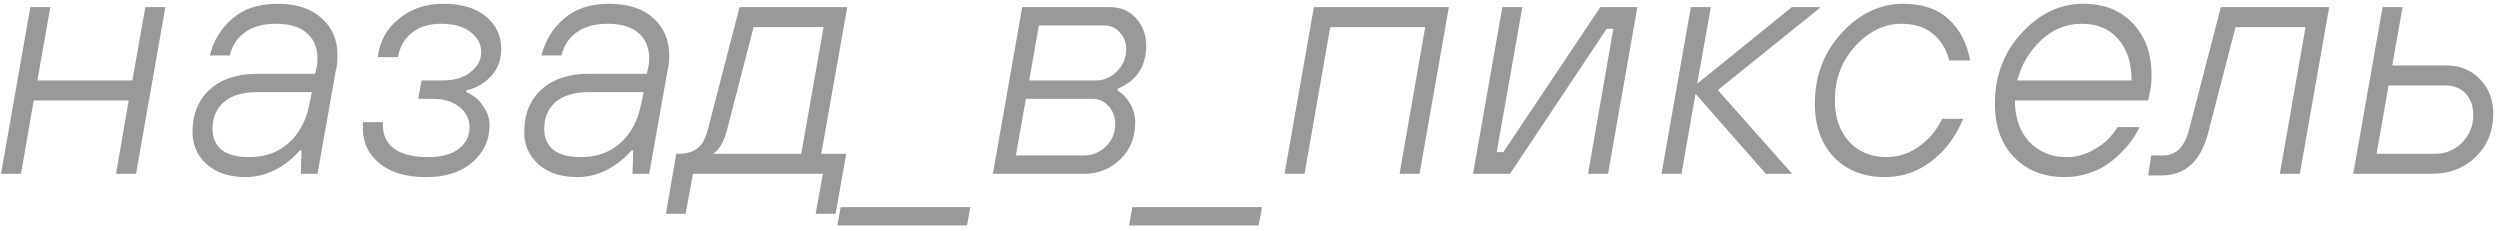 <svg width="195" height="18" viewBox="0 0 195 18" fill="none" xmlns="http://www.w3.org/2000/svg">
<path opacity="0.4" d="M0.08 13.554L2.368 0.554H3.928L2.914 6.274H10.324L11.338 0.554H12.898L10.61 13.554H9.05L10.038 7.834H2.628L1.64 13.554H0.08ZM24.141 8.094L24.323 7.184H20.085C18.941 7.184 18.066 7.444 17.459 7.964C16.87 8.484 16.575 9.178 16.575 10.044C16.575 10.738 16.809 11.284 17.277 11.682C17.762 12.063 18.482 12.254 19.435 12.254C20.666 12.254 21.689 11.89 22.503 11.162C23.335 10.434 23.881 9.412 24.141 8.094ZM23.465 13.554L23.517 11.734H23.387C23.041 12.133 22.659 12.479 22.243 12.774C21.273 13.467 20.25 13.814 19.175 13.814C17.91 13.814 16.896 13.485 16.133 12.826C15.388 12.15 15.015 11.309 15.015 10.304C15.015 8.918 15.457 7.817 16.341 7.002C17.242 6.17 18.491 5.754 20.085 5.754H24.583L24.635 5.494C24.722 5.182 24.765 4.879 24.765 4.584C24.765 3.718 24.488 3.05 23.933 2.582C23.396 2.097 22.59 1.854 21.515 1.854C20.51 1.854 19.704 2.08 19.097 2.53C18.491 2.964 18.101 3.562 17.927 4.324H16.367C16.645 3.18 17.225 2.227 18.109 1.464C18.993 0.684 20.172 0.294 21.645 0.294C23.119 0.294 24.262 0.667 25.077 1.412C25.909 2.14 26.325 3.111 26.325 4.324C26.325 4.792 26.282 5.182 26.195 5.494L24.765 13.554H23.465ZM28.331 9.524H29.891C29.874 9.542 29.865 9.568 29.865 9.602V9.784C29.865 10.547 30.16 11.153 30.749 11.604C31.356 12.037 32.231 12.254 33.375 12.254C34.433 12.254 35.239 12.037 35.793 11.604C36.348 11.171 36.625 10.607 36.625 9.914C36.625 9.29 36.365 8.77 35.845 8.354C35.325 7.921 34.606 7.704 33.687 7.704H32.621L32.881 6.274H34.545C35.447 6.274 36.166 6.058 36.703 5.624C37.258 5.191 37.535 4.671 37.535 4.064C37.535 3.44 37.258 2.92 36.703 2.504C36.166 2.071 35.403 1.854 34.415 1.854C33.462 1.854 32.699 2.088 32.127 2.556C31.555 3.007 31.191 3.64 31.035 4.454H29.475C29.614 3.224 30.16 2.227 31.113 1.464C32.067 0.684 33.211 0.294 34.545 0.294C36.001 0.294 37.119 0.624 37.899 1.282C38.697 1.941 39.095 2.782 39.095 3.804C39.095 4.931 38.636 5.815 37.717 6.456C37.371 6.716 36.92 6.916 36.365 7.054V7.184C36.556 7.254 36.773 7.375 37.015 7.548C37.258 7.704 37.509 7.99 37.769 8.406C38.047 8.822 38.185 9.282 38.185 9.784C38.185 10.928 37.735 11.89 36.833 12.67C35.949 13.433 34.753 13.814 33.245 13.814C31.685 13.814 30.472 13.459 29.605 12.748C28.739 12.037 28.305 11.136 28.305 10.044V9.68C28.305 9.594 28.314 9.542 28.331 9.524ZM50.014 8.094L50.196 7.184H45.958C44.814 7.184 43.939 7.444 43.332 7.964C42.743 8.484 42.448 9.178 42.448 10.044C42.448 10.738 42.682 11.284 43.15 11.682C43.636 12.063 44.355 12.254 45.308 12.254C46.539 12.254 47.562 11.89 48.376 11.162C49.208 10.434 49.754 9.412 50.014 8.094ZM49.338 13.554L49.39 11.734H49.26C48.914 12.133 48.532 12.479 48.116 12.774C47.146 13.467 46.123 13.814 45.048 13.814C43.783 13.814 42.769 13.485 42.006 12.826C41.261 12.15 40.888 11.309 40.888 10.304C40.888 8.918 41.33 7.817 42.214 7.002C43.116 6.17 44.364 5.754 45.958 5.754H50.456L50.508 5.494C50.595 5.182 50.638 4.879 50.638 4.584C50.638 3.718 50.361 3.05 49.806 2.582C49.269 2.097 48.463 1.854 47.388 1.854C46.383 1.854 45.577 2.08 44.97 2.53C44.364 2.964 43.974 3.562 43.8 4.324H42.24C42.518 3.18 43.098 2.227 43.982 1.464C44.866 0.684 46.045 0.294 47.518 0.294C48.992 0.294 50.136 0.667 50.95 1.412C51.782 2.14 52.198 3.111 52.198 4.324C52.198 4.792 52.155 5.182 52.068 5.494L50.638 13.554H49.338ZM51.942 16.674L52.748 11.994H52.878C53.537 11.994 54.04 11.855 54.386 11.578C54.75 11.301 55.019 10.833 55.192 10.174L57.688 0.554H66.086L64.058 11.994H66.008L65.176 16.674H63.616L64.188 13.554H54.048L53.476 16.674H51.942ZM55.608 11.994H62.498L64.24 2.114H58.78L56.7 10.174C56.544 10.781 56.319 11.266 56.024 11.63C55.92 11.769 55.782 11.89 55.608 11.994ZM65.313 17.584L65.573 16.154H75.687L75.427 17.584H65.313ZM77.445 13.554L79.733 0.554H86.545C87.412 0.554 88.105 0.849 88.625 1.438C89.145 2.028 89.405 2.73 89.405 3.544C89.405 5.174 88.66 6.3 87.169 6.924V7.054C87.429 7.21 87.655 7.41 87.845 7.652C88.313 8.224 88.547 8.848 88.547 9.524C88.547 10.72 88.157 11.691 87.377 12.436C86.597 13.181 85.67 13.554 84.595 13.554H77.445ZM79.239 12.124H84.517C85.211 12.124 85.791 11.89 86.259 11.422C86.745 10.954 86.987 10.365 86.987 9.654C86.987 9.117 86.814 8.658 86.467 8.276C86.138 7.895 85.705 7.704 85.167 7.704H80.019L79.239 12.124ZM80.279 6.274H85.505C86.112 6.274 86.649 6.04 87.117 5.572C87.603 5.087 87.845 4.498 87.845 3.804C87.845 3.319 87.681 2.894 87.351 2.53C87.039 2.166 86.632 1.984 86.129 1.984H81.033L80.279 6.274ZM88.063 17.584L88.323 16.154H98.437L98.177 17.584H88.063ZM100.195 13.554L102.483 0.554H113.013L110.725 13.554H109.165L111.167 2.114H103.757L101.755 13.554H100.195ZM114.896 13.554L117.184 0.554H118.744L116.742 11.864H117.262L124.828 0.554H127.714L125.426 13.554H123.866L125.842 2.244H125.322L117.782 13.554H114.896ZM129.598 13.554L131.886 0.554H133.446L132.38 6.534L139.764 0.554H142.026L133.992 7.028L139.79 13.554H137.736L132.25 7.314L131.158 13.554H129.598ZM151.492 9.264H153.13C152.558 10.651 151.726 11.76 150.634 12.592C149.559 13.407 148.354 13.814 147.02 13.814C145.39 13.814 144.073 13.303 143.068 12.28C142.062 11.24 141.56 9.845 141.56 8.094C141.56 5.928 142.253 4.09 143.64 2.582C145.044 1.057 146.647 0.294 148.45 0.294C149.94 0.294 151.119 0.693 151.986 1.49C152.852 2.27 153.416 3.345 153.676 4.714H152.038C151.812 3.83 151.388 3.137 150.764 2.634C150.14 2.114 149.325 1.854 148.32 1.854C146.985 1.854 145.78 2.435 144.706 3.596C143.648 4.758 143.12 6.17 143.12 7.834C143.12 9.169 143.492 10.243 144.238 11.058C144.983 11.855 145.954 12.254 147.15 12.254C148.051 12.254 148.883 11.986 149.646 11.448C150.426 10.911 151.041 10.183 151.492 9.264ZM165.169 9.914H166.885C166.763 10.174 166.607 10.451 166.417 10.746C166.243 11.024 165.975 11.353 165.611 11.734C165.264 12.116 164.883 12.454 164.467 12.748C164.068 13.043 163.565 13.294 162.959 13.502C162.352 13.71 161.719 13.814 161.061 13.814C159.431 13.814 158.114 13.303 157.109 12.28C156.103 11.24 155.601 9.845 155.601 8.094C155.601 5.928 156.294 4.09 157.681 2.582C159.085 1.057 160.688 0.294 162.491 0.294C164.12 0.294 165.411 0.806 166.365 1.828C167.335 2.834 167.821 4.186 167.821 5.884C167.821 6.404 167.786 6.794 167.717 7.054L167.561 7.834H157.161C157.161 9.169 157.533 10.243 158.279 11.058C159.041 11.855 160.021 12.254 161.217 12.254C161.875 12.254 162.508 12.098 163.115 11.786C163.721 11.457 164.163 11.145 164.441 10.85C164.735 10.538 164.978 10.226 165.169 9.914ZM157.343 6.274H166.261C166.261 4.905 165.914 3.83 165.221 3.05C164.545 2.253 163.591 1.854 162.361 1.854C161.165 1.854 160.107 2.288 159.189 3.154C158.287 4.004 157.672 5.044 157.343 6.274ZM167.559 13.684L167.793 12.124H168.729C169.717 12.124 170.384 11.474 170.731 10.174L173.227 0.554H181.677L179.389 13.554H177.829L179.831 2.114H174.371L172.239 10.356C171.667 12.575 170.453 13.684 168.599 13.684H167.559ZM183.553 13.554L185.841 0.554H187.401L186.595 5.104H190.833C191.873 5.104 192.739 5.46 193.433 6.17C194.126 6.881 194.473 7.782 194.473 8.874C194.473 10.226 194.022 11.344 193.121 12.228C192.219 13.112 191.067 13.554 189.663 13.554H183.553ZM185.373 11.994H189.923C190.755 11.994 191.457 11.708 192.029 11.136C192.618 10.547 192.913 9.836 192.913 9.004C192.913 8.276 192.713 7.704 192.315 7.288C191.916 6.872 191.379 6.664 190.703 6.664H186.309L185.373 11.994Z" fill="black"/>
</svg>
